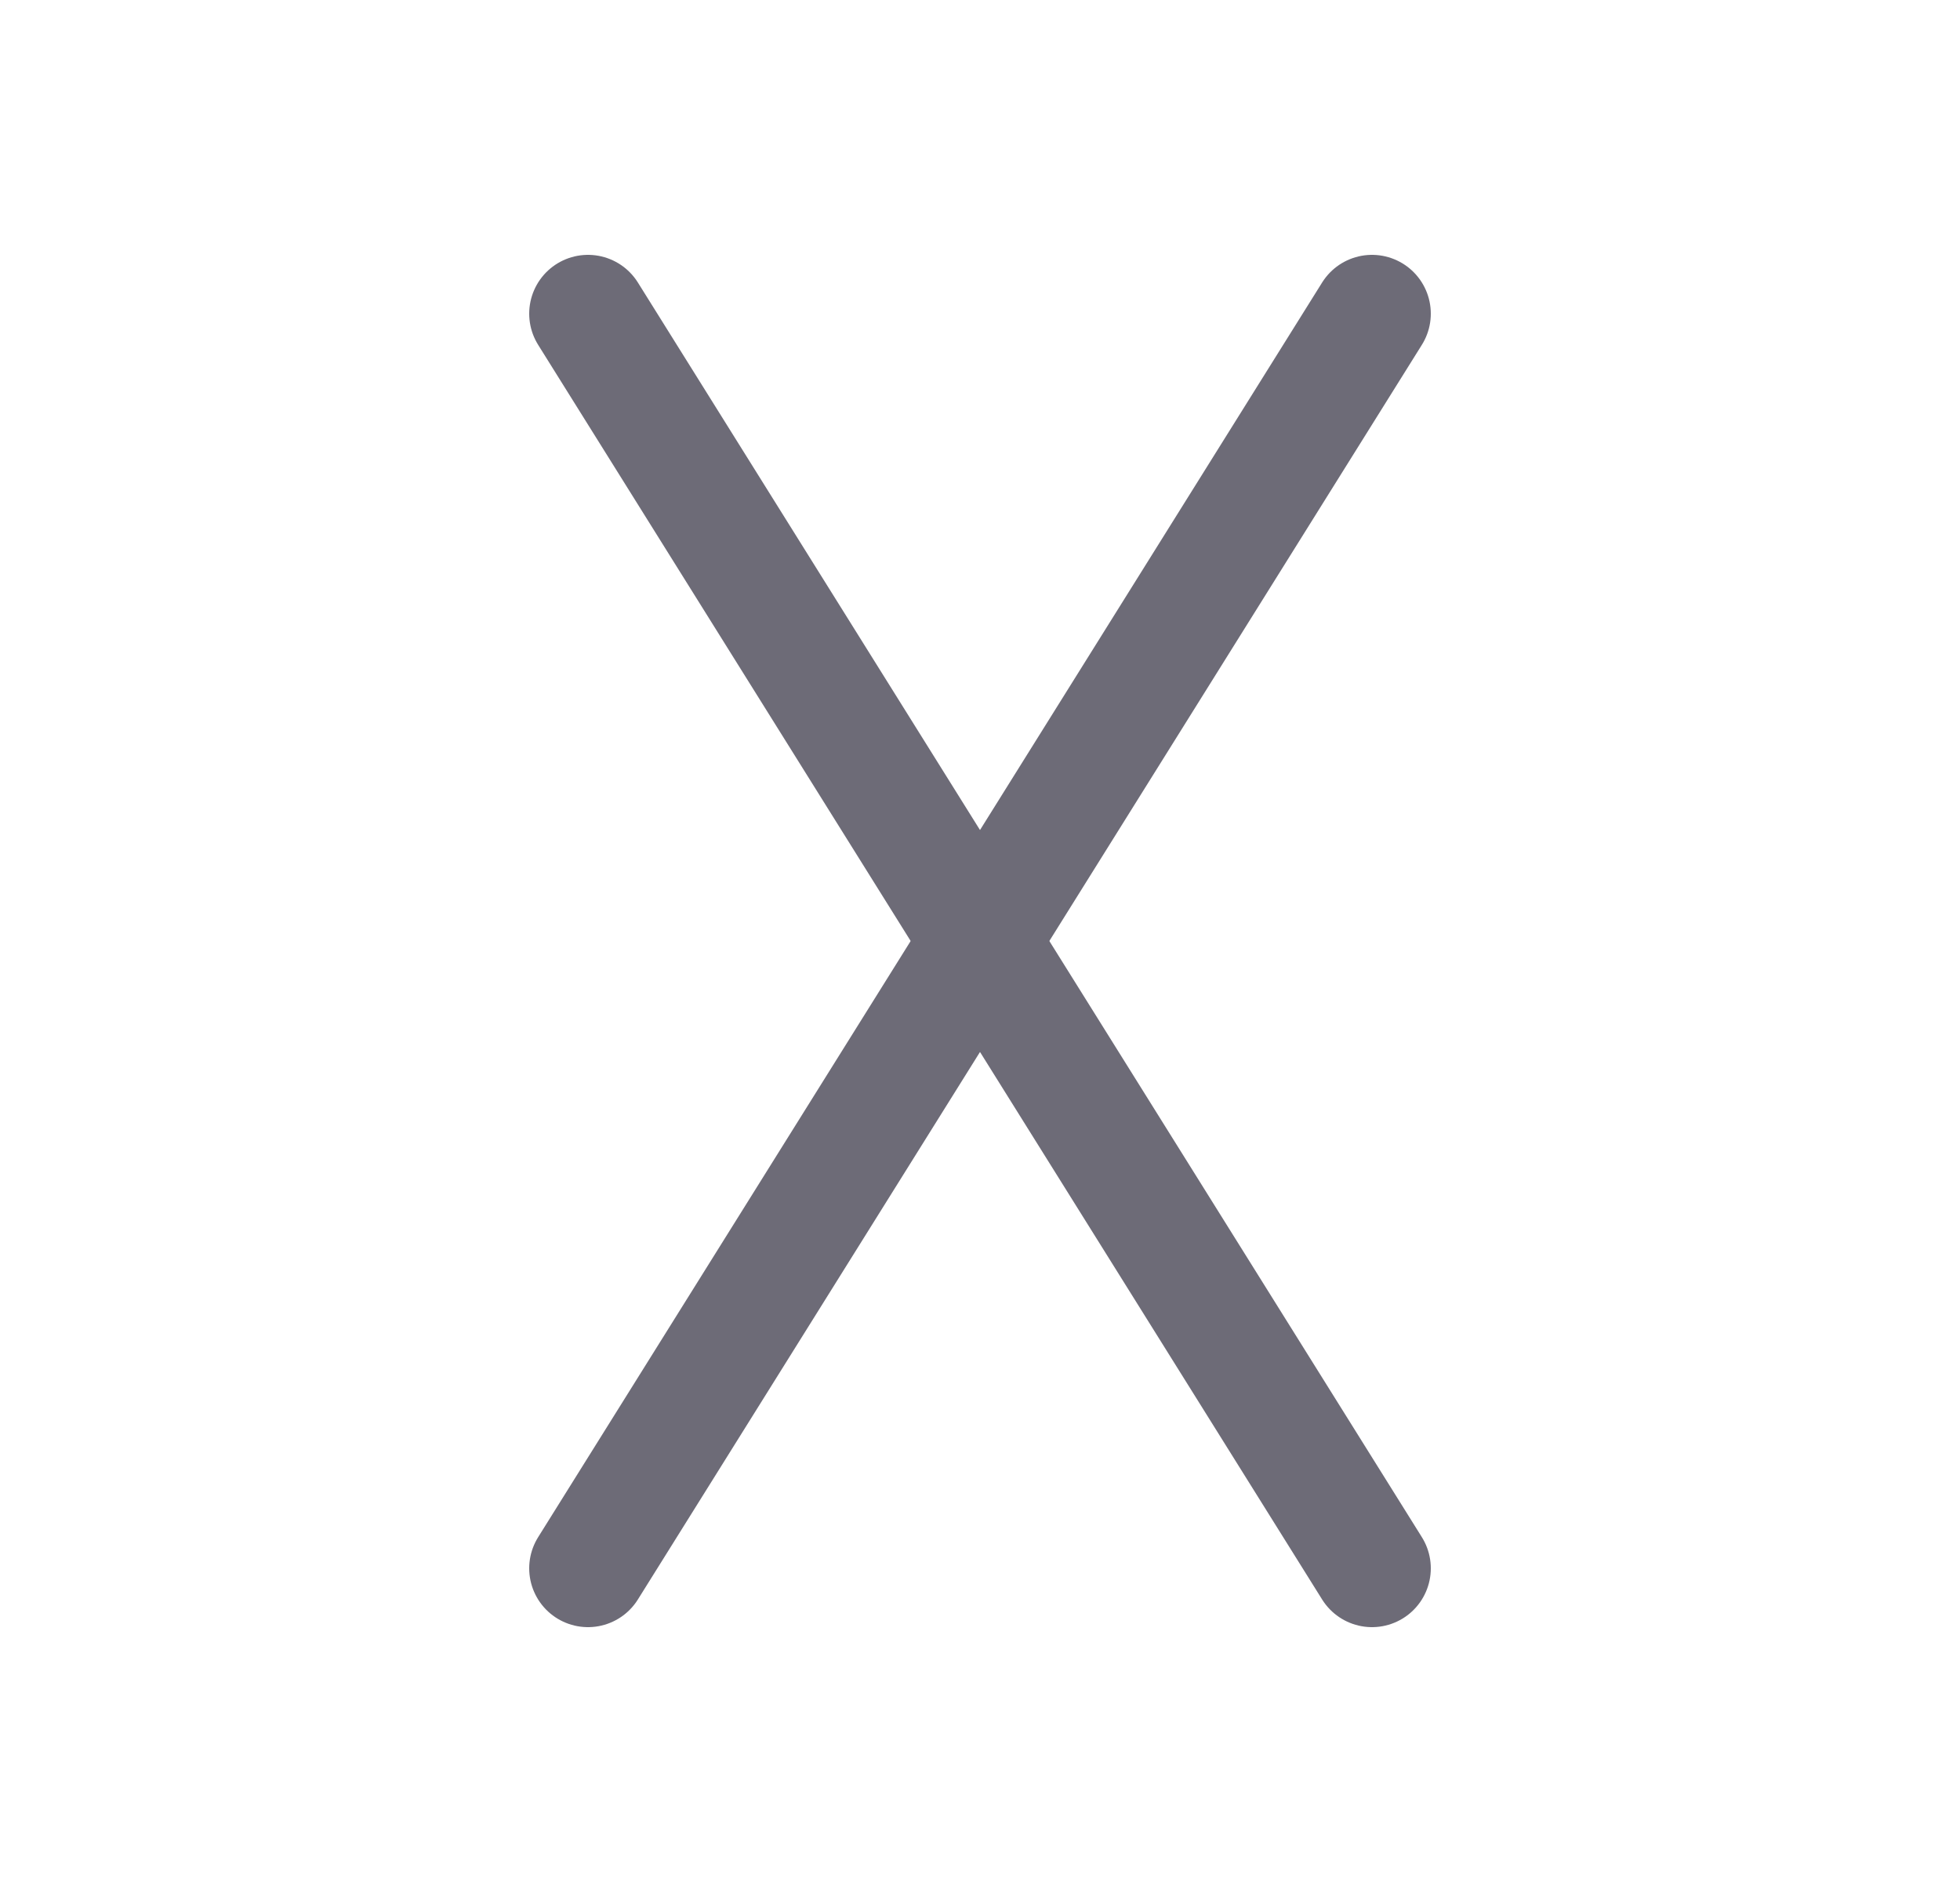 <svg width="25" height="24" viewBox="0 0 25 24" fill="none" xmlns="http://www.w3.org/2000/svg">
<path d="M7.5 4L17.5 20" stroke="#6D6B77" stroke-width="1.5" stroke-linecap="round" stroke-linejoin="round"/>
<path d="M17.5 4L7.5 20" stroke="#6D6B77" stroke-width="1.5" stroke-linecap="round" stroke-linejoin="round"/>
</svg>
